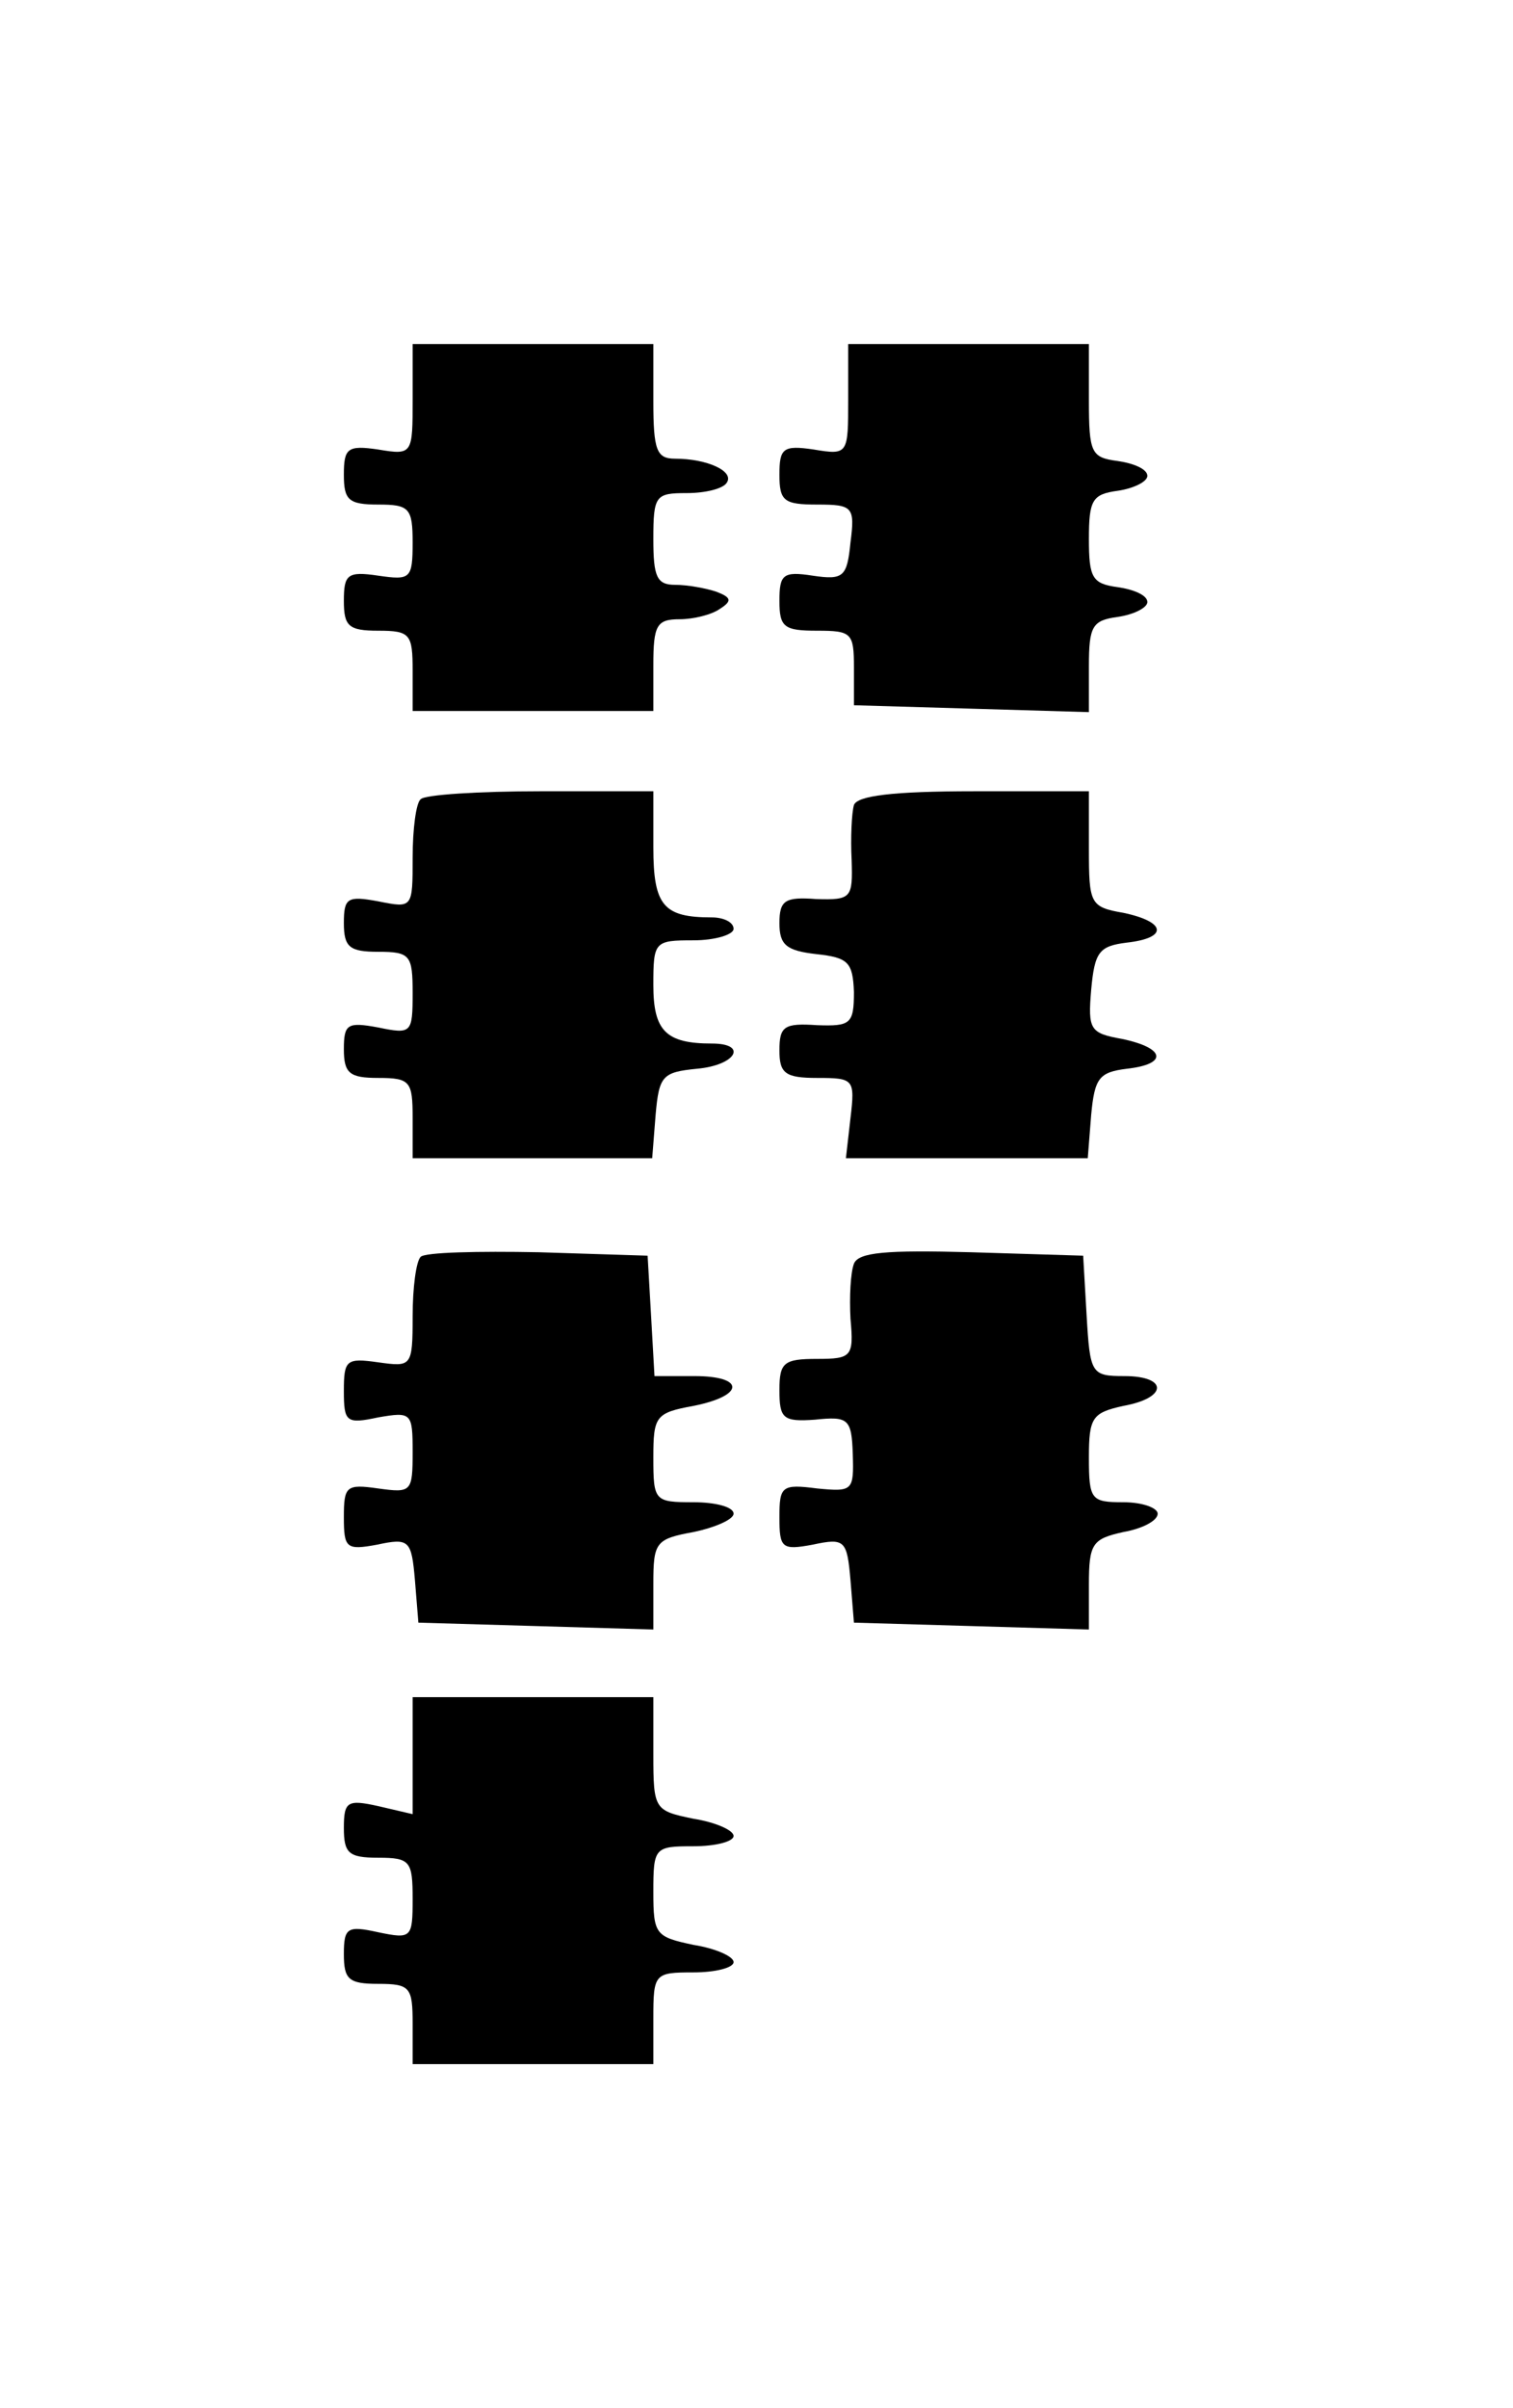 <?xml version="1.0" standalone="no"?>
<!DOCTYPE svg PUBLIC "-//W3C//DTD SVG 20010904//EN"
 "http://www.w3.org/TR/2001/REC-SVG-20010904/DTD/svg10.dtd">
<svg version="1.0" xmlns="http://www.w3.org/2000/svg"
 width="132pt" height="210pt" viewBox="0 0 132 210"
 preserveAspectRatio="xMidYMid meet">
<g transform="translate(0,210) scale(0.1,-0.1)"
fill="#000000" stroke="none">
<path d="M360 1752 c0 -48 0 -49 -30 -44 -27 4 -30 1 -30 -22 0 -22 4 -26 30
-26 27 0 30 -3 30 -33 0 -32 -2 -33 -30 -29 -27 4 -30 1 -30 -22 0 -22 4 -26
30 -26 28 0 30 -3 30 -35 l0 -35 105 0 105 0 0 40 c0 35 3 40 23 40 12 0 28 4
35 9 11 7 10 10 -3 15 -9 3 -25 6 -36 6 -16 0 -19 7 -19 40 0 38 2 40 29 40
17 0 32 4 35 9 7 10 -17 21 -45 21 -16 0 -19 7 -19 50 l0 50 -105 0 -105 0 0
-48z"/>
<path d="M740 1752 c0 -48 0 -49 -30 -44 -27 4 -30 1 -30 -22 0 -23 4 -26 33
-26 31 0 33 -2 29 -33 -3 -30 -6 -33 -33 -29 -26 4 -29 1 -29 -22 0 -23 4 -26
33 -26 30 0 32 -2 32 -32 l0 -33 103 -3 102 -3 0 40 c0 35 3 40 25 43 14 2 26
8 26 13 0 6 -12 11 -26 13 -22 3 -25 8 -25 42 0 34 3 39 25 42 14 2 26 8 26
13 0 6 -12 11 -26 13 -23 3 -25 7 -25 53 l0 49 -105 0 -105 0 0 -48z"/>
<path d="M367 1403 c-4 -3 -7 -26 -7 -51 0 -44 0 -44 -30 -38 -27 5 -30 3 -30
-19 0 -21 5 -25 30 -25 28 0 30 -3 30 -36 0 -35 -1 -36 -30 -30 -27 5 -30 3
-30 -19 0 -21 5 -25 30 -25 28 0 30 -3 30 -35 l0 -35 104 0 105 0 3 38 c3 34
6 37 36 40 34 3 45 22 13 22 -40 0 -51 11 -51 51 0 38 1 39 35 39 19 0 35 5
35 10 0 6 -9 10 -19 10 -42 0 -51 10 -51 61 l0 49 -98 0 c-54 0 -102 -3 -105
-7z"/>
<path d="M745 1398 c-2 -7 -3 -29 -2 -48 1 -33 0 -35 -31 -34 -27 2 -32 -1
-32 -21 0 -19 6 -24 32 -27 28 -3 32 -7 33 -33 0 -28 -3 -30 -32 -29 -29 2
-33 -1 -33 -22 0 -20 5 -24 33 -24 32 0 33 -1 29 -35 l-4 -35 105 0 106 0 3
38 c3 32 7 37 31 40 36 4 34 18 -4 26 -28 5 -30 8 -27 43 3 33 7 38 31 41 36
4 35 18 -3 26 -29 5 -30 8 -30 56 l0 50 -100 0 c-72 0 -102 -4 -105 -12z"/>
<path d="M367 1004 c-4 -4 -7 -27 -7 -52 0 -44 -1 -44 -30 -40 -28 4 -30 2
-30 -25 0 -27 2 -29 30 -23 29 5 30 4 30 -30 0 -35 -1 -36 -30 -32 -28 4 -30
2 -30 -25 0 -27 2 -29 29 -24 28 6 30 4 33 -31 l3 -37 103 -3 102 -3 0 40 c0
36 2 39 35 45 19 4 35 11 35 16 0 6 -16 10 -35 10 -34 0 -35 1 -35 39 0 36 2
39 35 45 45 9 45 26 1 26 l-35 0 -3 53 -3 52 -95 3 c-53 1 -99 0 -103 -4z"/>
<path d="M745 998 c-3 -8 -4 -29 -3 -48 3 -33 1 -35 -29 -35 -29 0 -33 -3 -33
-27 0 -25 3 -28 31 -26 29 3 32 1 33 -30 1 -32 0 -33 -31 -30 -31 4 -33 2 -33
-25 0 -27 2 -29 29 -24 28 6 30 4 33 -31 l3 -37 103 -3 102 -3 0 39 c0 36 3
40 30 46 17 3 30 10 30 16 0 5 -13 10 -30 10 -28 0 -30 2 -30 39 0 35 3 39 30
45 39 7 39 26 1 26 -29 0 -30 2 -33 53 l-3 52 -98 3 c-74 2 -98 0 -102 -10z"/>
<path d="M360 569 l0 -51 -30 7 c-27 6 -30 4 -30 -19 0 -22 4 -26 30 -26 28 0
30 -3 30 -36 0 -34 -1 -35 -30 -29 -27 6 -30 4 -30 -19 0 -22 4 -26 30 -26 28
0 30 -3 30 -35 l0 -35 105 0 105 0 0 40 c0 39 1 40 35 40 19 0 35 4 35 9 0 5
-16 12 -35 15 -33 7 -35 9 -35 46 0 39 1 40 35 40 19 0 35 4 35 9 0 5 -16 12
-35 15 -34 7 -35 8 -35 56 l0 50 -105 0 -105 0 0 -51z"/>
</g>
</svg>
